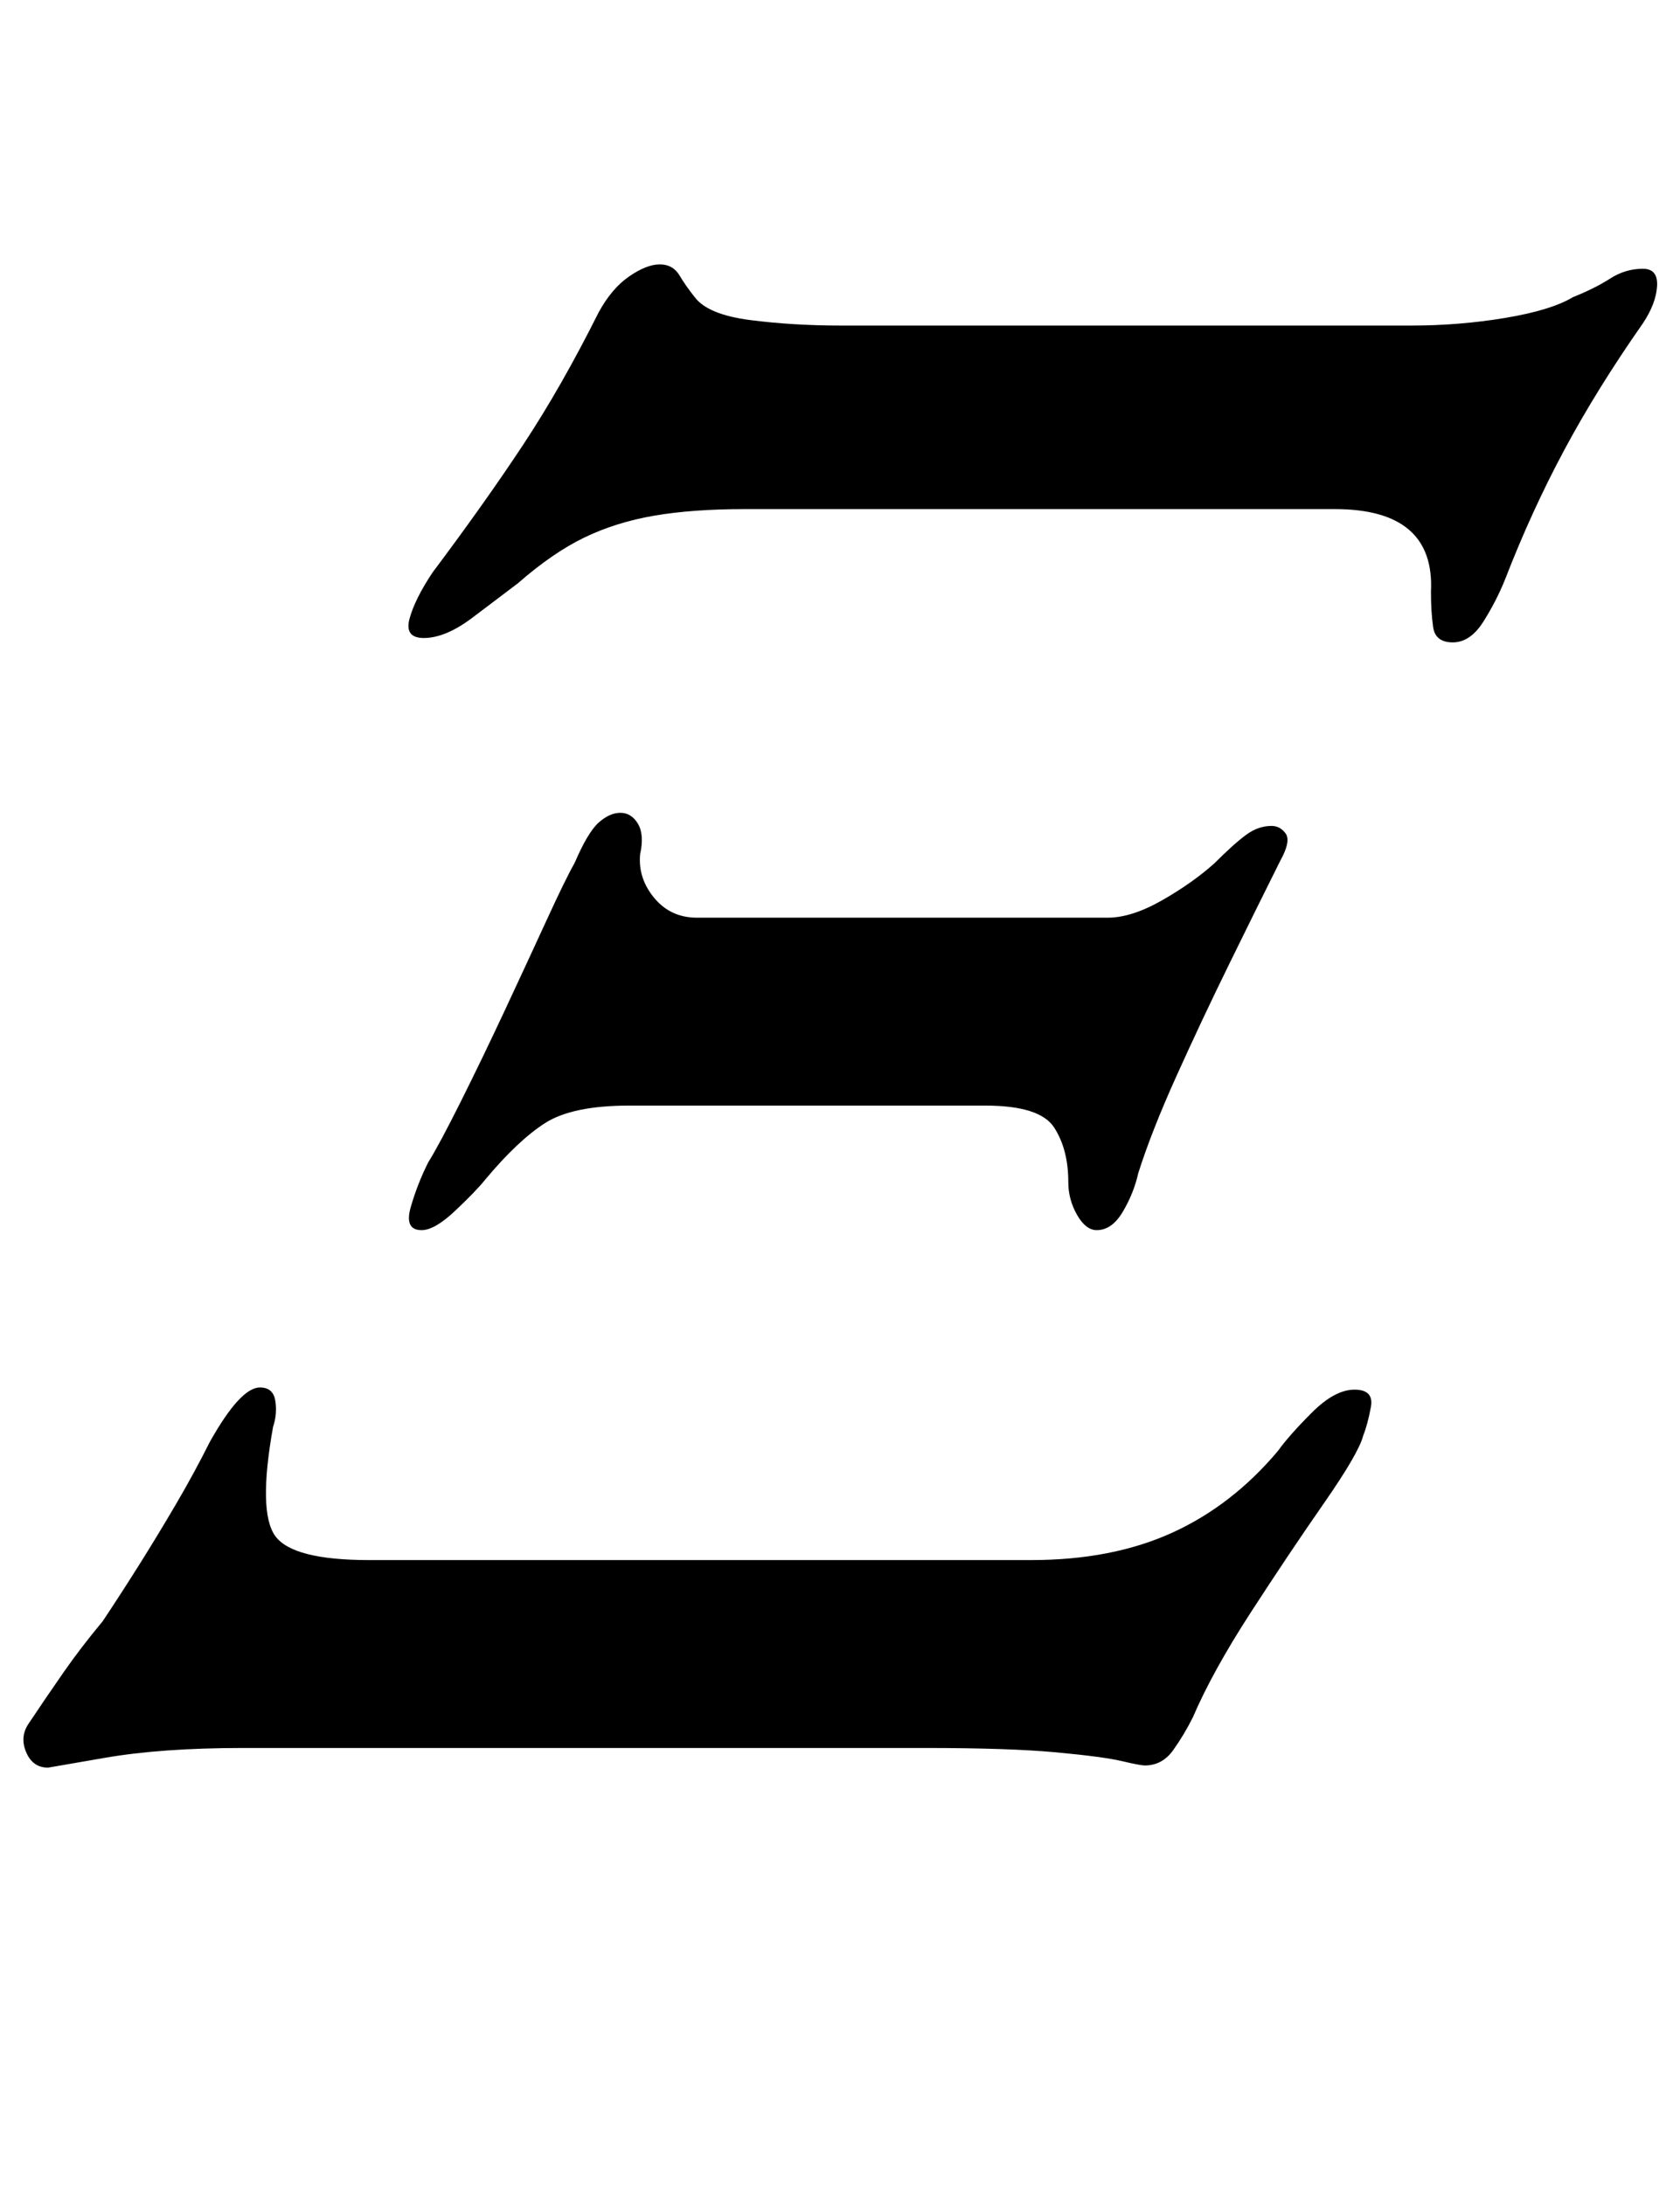 <?xml version="1.0" standalone="no"?>
<!DOCTYPE svg PUBLIC "-//W3C//DTD SVG 1.1//EN" "http://www.w3.org/Graphics/SVG/1.1/DTD/svg11.dtd" >
<svg xmlns="http://www.w3.org/2000/svg" xmlns:xlink="http://www.w3.org/1999/xlink" version="1.1" viewBox="-49 0 769 1000">
  <g transform="matrix(1 0 0 -1 0 800)">
   <path fill="currentColor"
d="M-27 -9q-7 0 -10 7t1 13q8 12 16 23.5t18 23.5q8 12 16.5 25.5t17 28t15.5 28.5q14 25 23 25q6 0 7 -6t-1 -12q-7 -39 1 -50t43 -11h303q37 0 64.5 12.5t48.5 37.5q5 7 15.5 17.5t19.5 10.5t7.5 -8t-3.5 -13q-2 -8 -18 -31t-33.5 -50t-26.5 -48q-4 -8 -9 -15t-13 -7
q-2 0 -10.5 2t-30 4t-59.5 2h-313q-37 0 -63 -4.5zM144 237q-8 0 -5 10.5t8 20.5q5 8 15 28t20.5 42.5t19 41t12.5 25.5q6 14 11 18.5t10 4.5t8 -5t1 -14q-1 -11 6.5 -20t19.5 -9h188q11 0 25 8t24 17q9 9 14.5 13t11.5 4q4 0 6.5 -3.5t-2.5 -12.5q-10 -20 -23 -46.5
t-24.5 -52t-17.5 -44.5q-2 -9 -7 -17.5t-12 -8.5q-5 0 -9 7t-4 15q0 15 -6.5 25t-31.5 10h-163q-26 0 -38.5 -8t-27.5 -26q-4 -5 -13.5 -14t-15.5 -9zM616 506q-8 0 -9 7t-1 16q1 19 -10 28.5t-34 9.5h-270q-24 0 -41.5 -3t-32 -10t-30.5 -21q-8 -6 -20.5 -15.5t-22.5 -9.5
q-9 0 -6.5 9t10.5 21q24 32 41.5 58.5t34.5 60.5q6 11 14 16.5t14 5.5t9 -5t7 -10q6 -8 25.5 -10.5t41.5 -2.5h261q22 0 43 3.5t31 9.5q10 4 17 8.5t15 4.5q7 0 6.5 -8t-6.5 -17q-21 -30 -36 -58t-27 -59q-4 -10 -10 -19.5t-14 -9.5z" />
  </g>

</svg>
